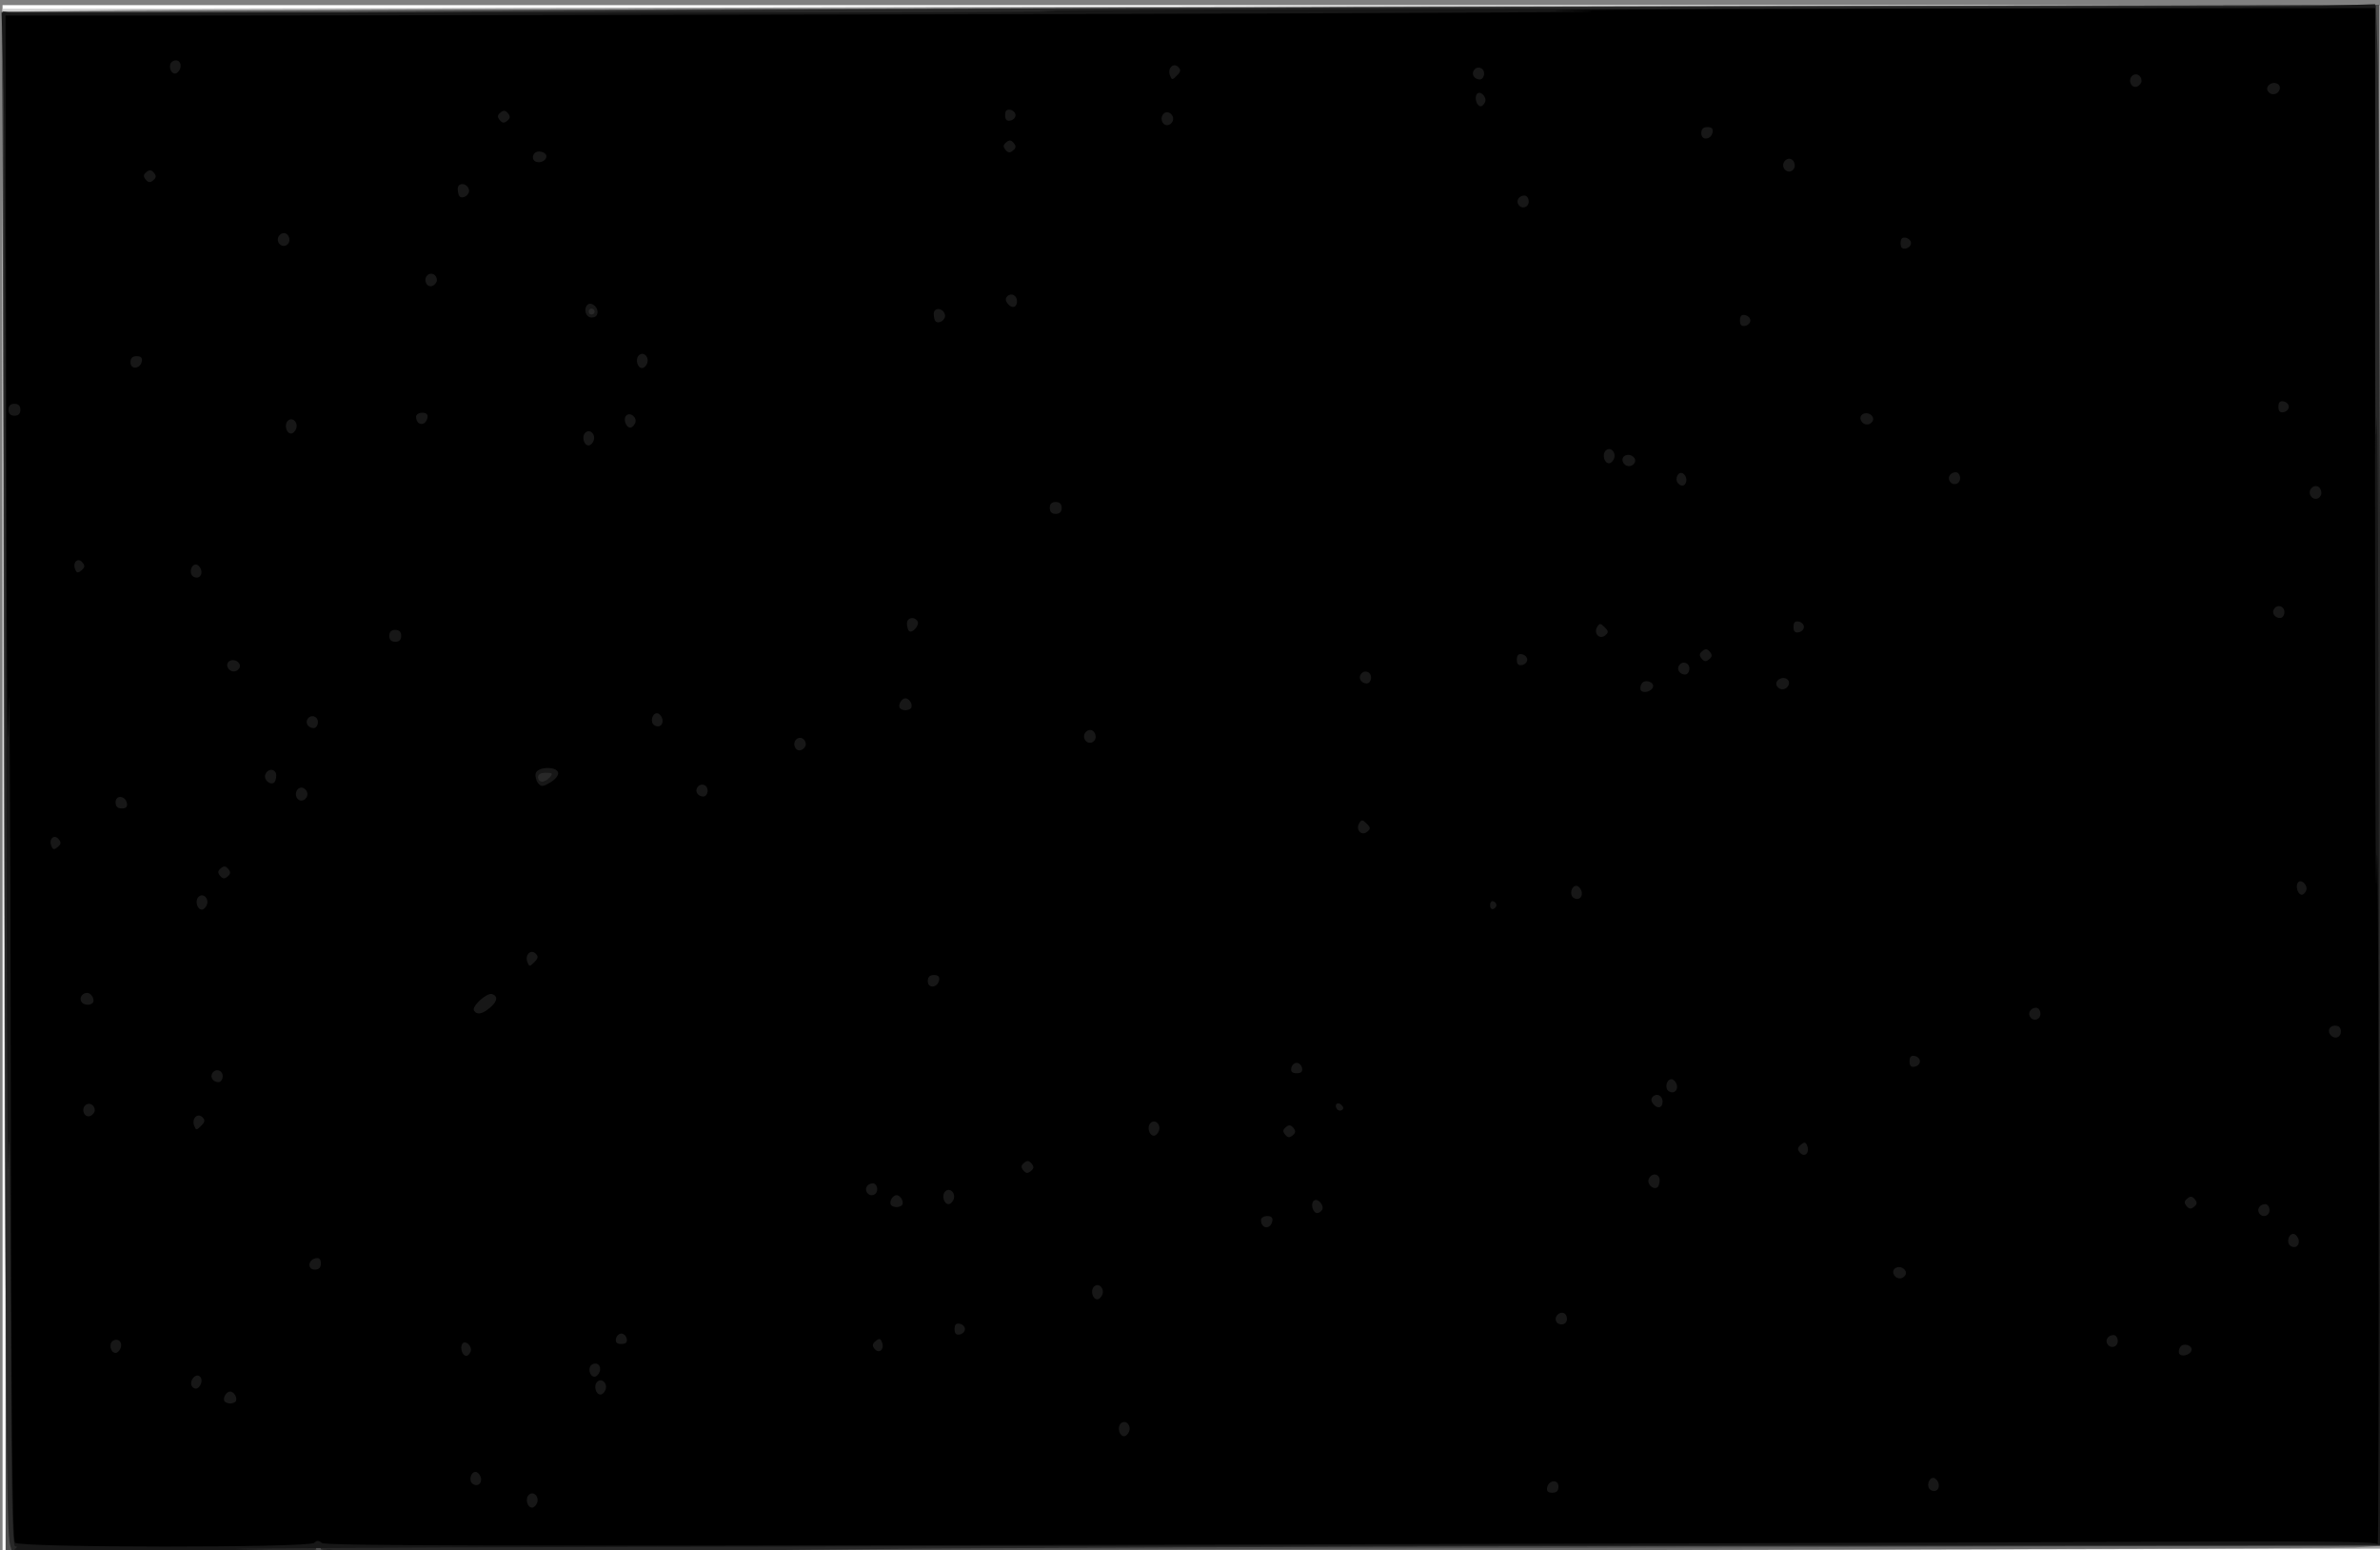 <?xml version="1.0" encoding="UTF-8" standalone="no"?>
<!-- Created with Inkscape (http://www.inkscape.org/) -->

<svg
   xmlns:dc="http://purl.org/dc/elements/1.1/"
   xmlns:cc="http://creativecommons.org/ns#"
   xmlns:rdf="http://www.w3.org/1999/02/22-rdf-syntax-ns#"
   xmlns:svg="http://www.w3.org/2000/svg"
   xmlns="http://www.w3.org/2000/svg"
   xmlns:sodipodi="http://sodipodi.sourceforge.net/DTD/sodipodi-0.dtd"
   xmlns:inkscape="http://www.inkscape.org/namespaces/inkscape"
   id="svg3387"
   version="1.1"
   inkscape:version="0.91 r"
   width="800"
   height="521"
   viewBox="0 0 800 521"
   sodipodi:docname="background.png">
  <rect x="0" y="0" width="800" height="521" fill="#808080" stroke="none"/>
  <defs
     id="defs3391" />
  <sodipodi:namedview
     pagecolor="#ffffff"
     bordercolor="#666666"
     borderopacity="1"
     objecttolerance="10"
     gridtolerance="10"
     guidetolerance="10"
     inkscape:pageopacity="0"
     inkscape:pageshadow="2"
     inkscape:window-width="1301"
     inkscape:window-height="744"
     id="namedview3389"
     showgrid="false"
     inkscape:zoom="1.1650672"
     inkscape:cx="400"
     inkscape:cy="260.5"
     inkscape:window-x="65"
     inkscape:window-y="24"
     inkscape:window-maximized="1"
     inkscape:current-layer="svg3387" />
  <path
     inkscape:connector-curvature="0"
     id="path3413"
     d="m 0.858,262.217 0,-260.5 400,0 400,0 0,260.5 0,260.5 -400,0 -400,0 0,-260.5 z"
     style="fill:#fcfcfc" />
  <path
     inkscape:connector-curvature="0"
     id="path3411"
     d="M 1.524,386.861 C 1.158,312.257 0.859,195.361 0.859,127.094 L 0.858,2.971 399.903,2.222 C 619.377,1.81 799.147,1.672 799.391,1.916 799.635,2.16 800.139,118.934 800.512,261.414 l 0.677,259.054 -318.915,0.617 c -175.404,0.339 -355.179,0.798 -399.501,1.019 L 2.188,522.505 1.524,386.861 Z"
     style="fill:#cfcfcf" />
  <path
     inkscape:connector-curvature="0"
     id="path3409"
     d="M 2.368,521.717 C 2.203,521.442 1.735,404.833 1.328,262.587 L 0.588,3.957 42.973,3.351 C 66.285,3.018 246.046,2.473 442.442,2.14 l 357.084,-0.606 0.666,185.341 c 0.366,101.938 0.666,218.697 0.666,259.465 l 3e-4,74.124 -399.096,0.876 C 182.26,521.822 2.532,521.992 2.368,521.717 Z"
     style="fill:#a0a0a0" />
  <path
     inkscape:connector-curvature="0"
     id="path3407"
     d="M 1.442,263.201 C 1.042,120.93 0.939,4.302 1.214,4.028 1.761,3.481 798.844,1.338 799.307,1.882 c 0.157,0.184 0.6,116.728 0.985,258.987 l 0.7,258.652 -9.317,0.571 c -5.124,0.314 -184.859,0.844 -399.411,1.177 L 2.17,521.874 1.442,263.201 Z"
     style="fill:#6c6c6c" />
  <path
     inkscape:connector-curvature="0"
     id="path3405"
     d="M 1.882,397.129 C 1.878,328.427 1.572,211.86 1.203,138.09 L 0.531,3.964 158.945,3.357 c 87.127,-0.334 266.976,-0.871 399.664,-1.193 l 241.25,-0.586 0,132.904 c 0,73.097 0.299,189.605 0.664,258.907 l 0.664,126.003 -203.415,0.662 c -111.878,0.364 -291.72,0.96 -399.649,1.325 L 1.889,522.041 1.882,397.129 Z"
     style="fill:#4e4e4e" />
  <path
     inkscape:connector-curvature="0"
     id="path3403"
     d="M 3.44,519.467 C 2.13,514.943 1.867,478.642 1.44,243.506 L 1.004,3.796 4.071,4.409 C 5.757,4.746 75.362,4.504 158.748,3.871 242.134,3.238 420.223,2.511 554.502,2.255 l 244.144,-0.465 0.582,17.214 c 0.32,9.467 0.78,125.954 1.023,258.86 l 0.441,241.646 -216.167,0.15 c -118.892,0.083 -253.517,0.566 -299.167,1.075 -112.064,1.249 -177.5,1.242 -177.5,-0.018 0,-0.55 -0.477,-1 -1.059,-1 -0.582,0 -0.781,0.45 -0.441,1 0.409,0.662 -16.784,1 -50.824,1 l -51.442,0 -0.651,-2.25 z"
     style="fill:#282828" />
  <path
     inkscape:connector-curvature="0"
     id="path3401"
     d="m 4.858,520.717 c 1,-0.646 1.083,-0.974 0.25,-0.985 -0.987,-0.012 -1.298,-16.562 -1.477,-78.765 -0.146,-50.916 -0.42,-68.677 -0.773,-50.25 -0.301,15.675 -0.65,-53.175 -0.776,-153 C 1.957,137.892 1.561,44.517 1.202,30.217 l -0.652,-26 L 192.454,4.241 C 298.001,4.255 369.733,4.021 351.858,3.72 333.983,3.42 417.723,3.072 537.947,2.946 658.171,2.82 765.946,2.424 777.447,2.065 l 20.911,-0.651 -0.034,83.401 c -0.019,45.871 0.218,71.701 0.525,57.401 0.308,-14.3 0.661,56.615 0.784,157.59 0.123,100.974 0.516,191.649 0.873,201.5 l 0.648,17.91 -181.398,0.133 c -341.634,0.251 -563.394,0.814 -538.398,1.367 19.841,0.439 14.372,0.596 -26.5,0.761 -33.537,0.136 -50.977,-0.13 -50,-0.761 z m 180,-259.5 c 1.053,-1.268 0.84,-1.5 -1.378,-1.5 -1.664,0 -2.622,0.548 -2.622,1.5 0,0.825 0.62,1.5 1.378,1.5 0.758,0 1.938,-0.675 2.622,-1.5 z m 15,-156.5 c 0,-0.55 -0.45,-1 -1,-1 -0.55,0 -1,0.45 -1,1 0,0.55 0.45,1 1,1 0.55,0 1,-0.45 1,-1 z m -90.731,416.307 c 0.973,-0.254 2.323,-0.237 3,0.037 0.677,0.274 -0.119,0.481 -1.769,0.461 -1.65,-0.02 -2.204,-0.244 -1.231,-0.498 z"
     style="fill:#171717" />
  <path
     inkscape:connector-curvature="0"
     id="path3399"
     d="m 5.058,518.517 c -0.921,-0.921 -1.254,-38.474 -1.434,-161.75 -0.129,-88.302 -0.473,-140.75 -0.766,-116.55 -0.305,25.236 -0.632,-15.491 -0.766,-95.5 L 1.858,5.217 67.608,5.216 C 103.771,5.216 233.258,4.998 355.358,4.731 c 122.1,-0.267 200.625,-0.723 174.5,-1.014 -26.178,-0.292 23.425,-0.635 110.5,-0.765 l 158,-0.235 -0.021,164.25 c -0.011,90.338 0.222,146.925 0.518,125.75 0.296,-21.175 0.608,21.35 0.692,94.5 0.084,73.15 -0.066,132.461 -0.334,131.802 -0.375,-0.922 -20.55,-1.1 -87.671,-0.772 -47.951,0.234 -202.988,0.681 -344.526,0.994 -199.796,0.441 -257.667,0.299 -258.792,-0.635 -1.098,-0.912 -1.731,-0.923 -2.608,-0.046 -1.691,1.691 -98.866,1.65 -100.558,-0.042 z M 180.522,505.149 c 0.833,-2.172 -1.282,-4.215 -2.797,-2.7 -1.28,1.28 -0.487,4.267 1.133,4.267 0.585,0 1.333,-0.705 1.664,-1.567 z m 343.336,-5.506 c 0,-2.563 -3.31,-2.272 -3.812,0.335 -0.231,1.2 0.307,1.739 1.739,1.739 1.431,0 2.073,-0.642 2.073,-2.073 z m 127.664,-1.359 c -0.331,-0.862 -1.08,-1.567 -1.664,-1.567 -1.719,0 -2.415,3.125 -0.904,4.059 1.775,1.097 3.356,-0.438 2.568,-2.492 z m -490,-2 c -0.331,-0.862 -1.08,-1.567 -1.664,-1.567 -1.719,0 -2.415,3.125 -0.904,4.059 1.775,1.097 3.356,-0.438 2.568,-2.492 z m 218,-15.134 c 0.833,-2.172 -1.282,-4.215 -2.797,-2.7 -1.28,1.28 -0.487,4.267 1.133,4.267 0.585,0 1.333,-0.705 1.664,-1.567 z M 79.123,471.119 c 0.939,-0.939 -0.339,-3.402 -1.764,-3.402 -1.426,0 -2.703,2.463 -1.764,3.402 0.329,0.329 1.123,0.598 1.764,0.598 0.642,0 1.436,-0.269 1.764,-0.598 z m 124.4,-3.969 c 0.833,-2.172 -1.282,-4.215 -2.797,-2.7 -1.28,1.28 -0.487,4.267 1.133,4.267 0.585,0 1.333,-0.705 1.664,-1.567 z m -136,-2 c 0.888,-2.315 -1.077,-3.845 -2.593,-2.019 -1.281,1.544 -0.701,3.586 1.019,3.586 0.535,0 1.243,-0.705 1.574,-1.567 z m 134,-4 c 0.788,-2.054 -0.794,-3.589 -2.568,-2.492 -1.511,0.934 -0.815,4.059 0.904,4.059 0.585,0 1.333,-0.705 1.664,-1.567 z m -43.331,-6.86 c 0.703,-1.831 -1.856,-4.155 -2.833,-2.574 -0.824,1.333 0.084,4.001 1.361,4.001 0.508,0 1.171,-0.642 1.472,-1.427 z m 578.417,-0.323 c 0.591,-1.775 -2.771,-2.835 -3.785,-1.194 -0.458,0.741 -0.596,1.732 -0.306,2.201 0.74,1.198 3.591,0.496 4.091,-1.007 z M 40.522,453.149 c 0.788,-2.054 -0.794,-3.589 -2.568,-2.492 -1.511,0.934 -0.815,4.059 0.904,4.059 0.585,0 1.333,-0.705 1.664,-1.567 z m 255.957,-1.978 c -0.526,-1.371 -0.921,-1.451 -2.145,-0.435 -1.165,0.967 -1.239,1.561 -0.331,2.655 1.495,1.802 3.373,0.117 2.476,-2.22 z m 415.379,-0.455 c 0,-1.1 -0.648,-2 -1.441,-2 -1.767,0 -2.896,1.646 -2.059,3 1.087,1.76 3.5,1.07 3.5,-1 z m -501.19,-0.75 c -0.185,-0.963 -1,-1.75 -1.81,-1.75 -0.81,0 -1.624,0.787 -1.81,1.75 -0.236,1.228 0.303,1.75 1.81,1.75 1.506,0 2.046,-0.522 1.81,-1.75 z m 113.69,-3.25 c 0,-0.81 -0.787,-1.624 -1.75,-1.81 -1.228,-0.236 -1.75,0.303 -1.75,1.81 0,1.506 0.522,2.046 1.75,1.81 0.963,-0.185 1.75,-1 1.75,-1.81 z m 202.171,-4.416 c -0.345,-0.898 -1.242,-1.302 -2.133,-0.96 -1.85,0.71 -2.032,3.028 -0.288,3.668 1.767,0.648 3.125,-0.871 2.421,-2.708 z m -156.006,-7.151 c 0.833,-2.172 -1.282,-4.215 -2.797,-2.7 -1.28,1.28 -0.487,4.267 1.133,4.267 0.585,0 1.333,-0.705 1.664,-1.567 z m 269.89,-6.52 c 0.941,-1.522 -1.102,-3.3 -2.97,-2.584 -0.898,0.345 -1.302,1.242 -0.96,2.133 0.682,1.779 2.949,2.038 3.93,0.451 z m -532.554,-3.986 c 0,-1.431 -0.539,-1.97 -1.739,-1.739 -2.607,0.502 -2.897,3.812 -0.335,3.812 1.431,0 2.073,-0.642 2.073,-2.073 z m 664.664,-8.359 c -0.331,-0.862 -1.08,-1.567 -1.664,-1.567 -1.719,0 -2.415,3.125 -0.904,4.059 1.775,1.097 3.356,-0.438 2.568,-2.492 z m -344.841,-5.9 c 0.218,-1.124 -0.352,-1.667 -1.75,-1.667 -1.14,0 -2.073,0.6 -2.073,1.333 0,3.063 3.239,3.346 3.823,0.334 z m 335.177,-3.667 c 0,-1.1 -0.648,-2 -1.441,-2 -1.767,0 -2.896,1.646 -2.059,3 1.087,1.76 3.5,1.07 3.5,-1 z m -318.473,-0.044 c 0.937,-1.516 -1.603,-4.28 -2.817,-3.066 -1.122,1.122 -0.249,4.11 1.2,4.11 0.535,0 1.263,-0.47 1.617,-1.044 z m 293.353,-3.601 c -0.871,-1.05 -1.475,-1.106 -2.525,-0.235 -1.05,0.871 -1.106,1.475 -0.235,2.525 0.871,1.05 1.475,1.106 2.525,0.235 1.05,-0.871 1.106,-1.475 0.235,-2.525 z m -434.615,2.047 c 0.939,-0.939 -0.339,-3.402 -1.764,-3.402 -1.426,0 -2.703,2.463 -1.764,3.402 0.329,0.329 1.123,0.598 1.764,0.598 0.642,0 1.436,-0.269 1.764,-0.598 z m 17.4,-1.969 c 0.833,-2.172 -1.282,-4.215 -2.797,-2.7 -1.28,1.28 -0.487,4.267 1.133,4.267 0.585,0 1.333,-0.705 1.664,-1.567 z m -25.664,-3.433 c 0,-1.1 -0.648,-2 -1.441,-2 -1.767,0 -2.896,1.646 -2.059,3 1.087,1.76 3.5,1.07 3.5,-1 z m 263,-3.059 c 0,-2.34 -2.81,-2.6 -3.677,-0.34 -0.631,1.645 1.454,3.655 2.879,2.774 0.439,-0.271 0.798,-1.366 0.798,-2.434 z m -211.12,-5.586 c -0.871,-1.05 -1.475,-1.106 -2.525,-0.235 -1.05,0.871 -1.106,1.475 -0.235,2.525 0.871,1.05 1.475,1.106 2.525,0.235 1.05,-0.871 1.106,-1.475 0.235,-2.525 z m 260.741,-5.9 c -0.526,-1.371 -0.921,-1.451 -2.145,-0.435 -1.165,0.967 -1.239,1.561 -0.331,2.655 1.495,1.802 3.373,0.117 2.476,-2.22 z m -172.741,-6.1 c -0.871,-1.05 -1.475,-1.106 -2.525,-0.235 -1.05,0.871 -1.106,1.475 -0.235,2.525 0.871,1.05 1.475,1.106 2.525,0.235 1.05,-0.871 1.106,-1.475 0.235,-2.525 z m -45.215,1.078 c 0.833,-2.172 -1.282,-4.215 -2.797,-2.7 -1.28,1.28 -0.487,4.267 1.133,4.267 0.585,0 1.333,-0.705 1.664,-1.567 z M 68.065,375.524 c -1.64,-1.64 -3.713,0.433 -2.803,2.803 0.625,1.63 0.779,1.635 2.34,0.074 1.305,-1.305 1.406,-1.935 0.463,-2.878 z M 31.858,373.169 c 0,-1.879 -1.973,-2.879 -3.22,-1.632 -1.493,1.493 -0.18,4.271 1.682,3.556 0.846,-0.325 1.538,-1.19 1.538,-1.924 z m 419.104,-1.748 c -1.283,-1.283 -2.585,-0.291 -1.635,1.246 0.368,0.596 1.127,0.8 1.687,0.454 0.683,-0.422 0.666,-0.981 -0.052,-1.7 z m 107.896,-1.204 c 0,-1.935 -1.963,-2.937 -3.245,-1.655 -0.761,0.761 -0.703,1.514 0.2,2.602 1.41,1.699 3.044,1.19 3.044,-0.947 z m 4.664,-5.933 c -0.331,-0.862 -1.08,-1.567 -1.664,-1.567 -1.719,0 -2.415,3.125 -0.904,4.059 1.775,1.097 3.356,-0.438 2.568,-2.492 z M 74.858,361.717 c 0,-2.07 -2.413,-2.76 -3.5,-1 -0.837,1.354 0.292,3 2.059,3 0.793,0 1.441,-0.9 1.441,-2 z m 362.81,-2.75 c -0.185,-0.963 -1,-1.75 -1.81,-1.75 -0.81,0 -1.624,0.787 -1.81,1.75 -0.236,1.228 0.303,1.75 1.81,1.75 1.506,0 2.046,-0.522 1.81,-1.75 z m 207.69,-2.25 c 0,-0.81 -0.787,-1.624 -1.75,-1.81 -1.228,-0.236 -1.75,0.303 -1.75,1.81 0,1.506 0.522,2.046 1.75,1.81 0.963,-0.185 1.75,-1 1.75,-1.81 z m 141.5,-10 c 0,-1.333 -0.667,-2 -2,-2 -1.927,0 -2.71,1.957 -1.333,3.333 1.377,1.377 3.333,0.594 3.333,-1.333 z m -101,-6 c 0,-1.1 -0.648,-2 -1.441,-2 -1.767,0 -2.896,1.646 -2.059,3 1.087,1.76 3.5,1.07 3.5,-1 z m -521.25,-1.944 c 2.561,-2.137 2.886,-3.875 0.868,-4.649 -1.73,-0.664 -7.032,4.114 -6.15,5.542 0.95,1.537 2.731,1.236 5.282,-0.892 z M 31.123,337.119 c 0.954,-0.954 -0.35,-3.402 -1.812,-3.402 -1.675,0 -2.768,1.68 -1.952,3 0.683,1.105 2.832,1.335 3.764,0.402 z m 284.547,-7.664 c 0.231,-1.2 -0.307,-1.739 -1.739,-1.739 -1.431,0 -2.073,0.642 -2.073,2.073 0,2.563 3.31,2.272 3.812,-0.335 z m -135.605,-8.931 c -1.64,-1.64 -3.713,0.433 -2.803,2.803 0.625,1.63 0.779,1.635 2.34,0.074 1.305,-1.305 1.406,-1.935 0.463,-2.878 z M 69.522,304.149 c 0.833,-2.172 -1.282,-4.215 -2.797,-2.7 -1.28,1.28 -0.487,4.267 1.133,4.267 0.585,0 1.333,-0.705 1.664,-1.567 z m 433.486,0.067 c 0,-0.522 -0.484,-1.111 -1.075,-1.308 -0.591,-0.197 -1.075,0.392 -1.075,1.308 0,0.917 0.484,1.505 1.075,1.308 0.591,-0.197 1.075,-0.786 1.075,-1.308 z m 28.514,-4.933 c -0.331,-0.862 -1.08,-1.567 -1.664,-1.567 -1.719,0 -2.415,3.125 -0.904,4.059 1.775,1.097 3.356,-0.438 2.568,-2.492 z m 243.669,0.006 c 0.703,-1.831 -1.856,-4.155 -2.833,-2.574 -0.824,1.333 0.084,4.001 1.361,4.001 0.508,0 1.171,-0.642 1.472,-1.427 z M 76.738,292.072 c -0.871,-1.05 -1.475,-1.106 -2.525,-0.235 -1.05,0.871 -1.106,1.475 -0.235,2.525 0.871,1.05 1.475,1.106 2.525,0.235 1.05,-0.871 1.106,-1.475 0.235,-2.525 z M 19.713,282.042 c -1.495,-1.802 -3.373,-0.117 -2.476,2.22 0.526,1.371 0.921,1.451 2.145,0.435 1.165,-0.967 1.239,-1.561 0.331,-2.655 z m 439.659,-5.239 c -1.381,-1.381 -1.704,-1.396 -2.493,-0.119 -1.335,2.16 0.776,4.446 2.662,2.882 1.217,-1.01 1.193,-1.401 -0.169,-2.762 z M 42.67,269.978 c -0.502,-2.607 -3.812,-2.897 -3.812,-0.335 0,1.431 0.642,2.073 2.073,2.073 1.431,0 1.97,-0.539 1.739,-1.739 z m 60.522,-3.835 c -0.301,-0.785 -1.126,-1.427 -1.834,-1.427 -1.771,0 -2.584,2.516 -1.246,3.854 1.442,1.442 3.839,-0.448 3.079,-2.427 z m 134.666,-0.427 c 0,-2.07 -2.413,-2.76 -3.5,-1 -0.837,1.354 0.292,3 2.059,3 0.793,0 1.441,-0.9 1.441,-2 z m -50.235,-5.982 c -0.445,-2.312 -7.132,-2.064 -7.584,0.281 -0.19,0.989 0.192,2.447 0.85,3.239 1.036,1.248 1.588,1.21 4.111,-0.281 1.603,-0.947 2.783,-2.405 2.623,-3.239 z m -94.765,0.923 c 0,-2.34 -2.81,-2.6 -3.677,-0.34 -0.631,1.645 1.454,3.655 2.879,2.774 0.439,-0.271 0.798,-1.366 0.798,-2.434 z m 178,-10.489 c 0,-1.879 -1.973,-2.879 -3.22,-1.632 -1.493,1.493 -0.18,4.271 1.682,3.556 0.846,-0.325 1.538,-1.19 1.538,-1.924 z m 97.315,-1.83 c 0.291,-0.758 0.035,-1.872 -0.569,-2.476 -1.442,-1.442 -3.839,0.448 -3.079,2.427 0.698,1.819 2.957,1.849 3.648,0.049 z m -261.315,-5.622 c 0,-2.07 -2.413,-2.76 -3.5,-1 -0.837,1.354 0.292,3 2.059,3 0.793,0 1.441,-0.9 1.441,-2 z m 115.664,-1.433 c -0.331,-0.862 -1.08,-1.567 -1.664,-1.567 -1.719,0 -2.415,3.125 -0.904,4.059 1.775,1.097 3.356,-0.438 2.568,-2.492 z m 83.6,-3.165 c 0.939,-0.939 -0.339,-3.402 -1.764,-3.402 -1.426,0 -2.703,2.463 -1.764,3.402 0.329,0.329 1.123,0.598 1.764,0.598 0.642,0 1.436,-0.269 1.764,-0.598 z m 249.486,-7.152 c 0.591,-1.775 -2.771,-2.835 -3.785,-1.194 -0.458,0.741 -0.596,1.732 -0.306,2.201 0.74,1.198 3.591,0.496 4.091,-1.007 z m 45.626,-0.788 c 0.342,-0.891 -0.062,-1.788 -0.96,-2.133 -1.867,-0.717 -3.911,1.061 -2.97,2.584 0.981,1.588 3.248,1.328 3.93,-0.451 z m -140.376,-2.462 c 0,-2.07 -2.413,-2.76 -3.5,-1 -0.837,1.354 0.292,3 2.059,3 0.793,0 1.441,-0.9 1.441,-2 z m 107,-3 c 0,-2.07 -2.413,-2.76 -3.5,-1 -0.837,1.354 0.292,3 2.059,3 0.793,0 1.441,-0.9 1.441,-2 z m -487.446,-0.087 c 0.941,-1.522 -1.102,-3.3 -2.97,-2.584 -0.898,0.345 -1.302,1.242 -0.96,2.133 0.682,1.779 2.949,2.038 3.93,0.451 z m 432.946,-2.913 c 0,-0.81 -0.787,-1.624 -1.75,-1.81 -1.228,-0.236 -1.75,0.303 -1.75,1.81 0,1.506 0.522,2.046 1.75,1.81 0.963,-0.185 1.75,-1 1.75,-1.81 z m 61.38,-2.645 c -0.871,-1.05 -1.475,-1.106 -2.525,-0.235 -1.05,0.871 -1.106,1.475 -0.235,2.525 0.871,1.05 1.475,1.106 2.525,0.235 1.05,-0.871 1.106,-1.475 0.235,-2.525 z m -439.88,-5.355 c 0,-1.333 -0.667,-2 -2,-2 -1.333,0 -2,0.667 -2,2 0,1.333 0.667,2 2,2 1.333,0 2,-0.667 2,-2 z m 404.514,-2.914 c -1.381,-1.381 -1.704,-1.396 -2.493,-0.119 -1.335,2.16 0.776,4.446 2.662,2.882 1.217,-1.01 1.193,-1.401 -0.169,-2.762 z M 308.418,208.813 c -1.093,-1.768 -3.559,-1.257 -3.559,0.737 0,1.008 0.311,2.144 0.69,2.524 1.02,1.02 3.66,-1.98 2.869,-3.261 z m 297.941,1.904 c 0,-0.81 -0.787,-1.624 -1.75,-1.81 -1.228,-0.236 -1.75,0.303 -1.75,1.81 0,1.506 0.522,2.046 1.75,1.81 0.963,-0.185 1.75,-1 1.75,-1.81 z m 161.5,-5 c 0,-2.07 -2.413,-2.76 -3.5,-1 -0.837,1.354 0.292,3 2.059,3 0.793,0 1.441,-0.9 1.441,-2 z M 67.522,191.284 c -0.331,-0.862 -1.08,-1.567 -1.664,-1.567 -1.719,0 -2.415,3.125 -0.904,4.059 1.775,1.097 3.356,-0.438 2.568,-2.492 z m -39.809,-2.242 c -1.495,-1.802 -3.373,-0.117 -2.476,2.22 0.526,1.371 0.921,1.451 2.145,0.435 1.165,-0.967 1.239,-1.561 0.331,-2.655 z M 356.858,170.717 c 0,-1.333 -0.667,-2 -2,-2 -1.333,0 -2,0.667 -2,2 0,1.333 0.667,2 2,2 1.333,0 2,-0.667 2,-2 z m 423.315,-4.378 c 0.291,-0.758 0.035,-1.872 -0.569,-2.476 -1.442,-1.442 -3.839,0.448 -3.079,2.427 0.698,1.819 2.957,1.849 3.648,0.049 z m -213.315,-5.122 c 0,-0.76 -0.5,-1.691 -1.112,-2.069 -1.579,-0.976 -2.999,1.731 -1.718,3.275 1.228,1.479 2.829,0.797 2.829,-1.205 z m 92,-0.5 c 0,-1.1 -0.648,-2 -1.441,-2 -1.767,0 -2.896,1.646 -2.059,3 1.087,1.76 3.5,1.07 3.5,-1 z m -109.446,-5.087 c 0.941,-1.522 -1.102,-3.3 -2.97,-2.584 -0.898,0.345 -1.302,1.242 -0.96,2.133 0.682,1.779 2.949,2.038 3.93,0.451 z m -6.89,-1.48 c 0.833,-2.172 -1.282,-4.215 -2.797,-2.7 -1.28,1.28 -0.487,4.267 1.133,4.267 0.585,0 1.333,-0.705 1.664,-1.567 z m -343,-6 c 0.833,-2.172 -1.282,-4.215 -2.797,-2.7 -1.28,1.28 -0.487,4.267 1.133,4.267 0.585,0 1.333,-0.705 1.664,-1.567 z m -100,-4 c 0.833,-2.172 -1.282,-4.215 -2.797,-2.7 -1.28,1.28 -0.487,4.267 1.133,4.267 0.585,0 1.333,-0.705 1.664,-1.567 z m 114.013,-2.034 c 0.707,-1.844 -1.711,-3.765 -3.052,-2.425 -1.091,1.091 -0.09,4.026 1.374,4.026 0.585,0 1.339,-0.72 1.677,-1.601 z m -69.854,-1.732 c 0.218,-1.124 -0.352,-1.667 -1.75,-1.667 -1.14,0 -2.073,0.6 -2.073,1.333 0,3.063 3.239,3.346 3.823,0.334 z m 485.731,1.246 c 0.941,-1.522 -1.102,-3.3 -2.97,-2.584 -0.898,0.345 -1.302,1.242 -0.96,2.133 0.682,1.779 2.949,2.038 3.93,0.451 z M 6.858,137.717 c 0,-1.333 -0.667,-2 -2,-2 -1.333,0 -2,0.667 -2,2 0,1.333 0.667,2 2,2 1.333,0 2,-0.667 2,-2 z m 762.5,-1 c 0,-0.81 -0.787,-1.624 -1.75,-1.81 -1.228,-0.236 -1.75,0.303 -1.75,1.81 0,1.506 0.522,2.046 1.75,1.81 0.963,-0.185 1.75,-1 1.75,-1.81 z M 47.67,121.455 c 0.231,-1.2 -0.307,-1.739 -1.739,-1.739 -1.431,0 -2.073,0.642 -2.073,2.073 0,2.563 3.31,2.272 3.812,-0.335 z m 169.852,0.694 c 0.833,-2.172 -1.282,-4.215 -2.797,-2.7 -1.28,1.28 -0.487,4.267 1.133,4.267 0.585,0 1.333,-0.705 1.664,-1.567 z m 370.836,-14.433 c 0,-0.81 -0.787,-1.624 -1.75,-1.81 -1.228,-0.236 -1.75,0.303 -1.75,1.81 0,1.506 0.522,2.046 1.75,1.81 0.963,-0.185 1.75,-1 1.75,-1.81 z M 317.646,105.852 c -0.461,-2.396 -3.788,-2.726 -3.788,-0.376 0,1.049 0.269,2.176 0.598,2.504 1.103,1.103 3.504,-0.499 3.19,-2.129 z m -116.788,-1.029 c 0,-1.899 -2.283,-3.491 -3.402,-2.371 -1.435,1.435 -0.504,4.264 1.402,4.264 1.296,0 2,-0.667 2,-1.893 z m 141,-3.607 c 0,-1.935 -1.963,-2.937 -3.245,-1.655 -0.761,0.761 -0.703,1.514 0.2,2.602 1.41,1.699 3.044,1.19 3.044,-0.947 z m -195,-7.048 c 0,-1.879 -1.973,-2.879 -3.22,-1.632 -1.493,1.493 -0.18,4.271 1.682,3.556 0.846,-0.325 1.538,-1.19 1.538,-1.924 z m 495.5,-12.452 c 0,-0.81 -0.787,-1.624 -1.75,-1.81 -1.228,-0.236 -1.75,0.303 -1.75,1.81 0,1.506 0.522,2.046 1.75,1.81 0.963,-0.185 1.75,-1 1.75,-1.81 z M 97.173,81.338 c 0.291,-0.758 0.035,-1.872 -0.569,-2.476 -1.442,-1.442 -3.839,0.448 -3.079,2.427 0.698,1.819 2.957,1.849 3.648,0.049 z M 513.858,67.717 c 0,-1.1 -0.648,-2 -1.441,-2 -1.767,0 -2.896,1.646 -2.059,3 1.087,1.76 3.5,1.07 3.5,-1 z M 157.646,63.852 c -0.461,-2.396 -3.788,-2.726 -3.788,-0.376 0,1.049 0.269,2.176 0.598,2.504 1.103,1.103 3.504,-0.499 3.19,-2.129 z M 51.738,58.072 c -0.871,-1.05 -1.475,-1.106 -2.525,-0.235 -1.05,0.871 -1.106,1.475 -0.235,2.525 0.871,1.05 1.475,1.106 2.525,0.235 1.05,-0.871 1.106,-1.475 0.235,-2.525 z M 603.173,56.338 c 0.291,-0.758 0.035,-1.872 -0.569,-2.476 -1.442,-1.442 -3.839,0.448 -3.079,2.427 0.698,1.819 2.957,1.849 3.648,0.049 z M 183.609,52.967 c 0.547,-1.642 -2.586,-2.814 -3.93,-1.47 -0.575,0.575 -0.728,1.56 -0.34,2.188 0.884,1.43 3.713,0.954 4.27,-0.718 z m 157.129,-4.896 c -0.871,-1.05 -1.475,-1.106 -2.525,-0.235 -1.05,0.871 -1.106,1.475 -0.235,2.525 0.871,1.05 1.475,1.106 2.525,0.235 1.05,-0.871 1.106,-1.475 0.235,-2.525 z m 234.932,-3.616 c 0.231,-1.2 -0.307,-1.739 -1.739,-1.739 -1.431,0 -2.073,0.642 -2.073,2.073 0,2.563 3.31,2.272 3.812,-0.335 z M 394.192,39.144 c -0.301,-0.785 -1.126,-1.427 -1.834,-1.427 -1.771,0 -2.584,2.516 -1.246,3.854 1.442,1.442 3.839,-0.448 3.079,-2.427 z M 170.738,38.072 c -0.871,-1.05 -1.475,-1.106 -2.525,-0.235 -1.05,0.871 -1.106,1.475 -0.235,2.525 0.871,1.05 1.475,1.106 2.525,0.235 1.05,-0.871 1.106,-1.475 0.235,-2.525 z m 170.62,0.645 c 0,-0.81 -0.787,-1.624 -1.75,-1.81 -1.228,-0.236 -1.75,0.303 -1.75,1.81 0,1.506 0.522,2.046 1.75,1.81 0.963,-0.185 1.75,-1 1.75,-1.81 z m 157.834,-4.427 c 0.703,-1.831 -1.856,-4.155 -2.833,-2.574 -0.824,1.333 0.084,4.001 1.361,4.001 0.508,0 1.171,-0.642 1.472,-1.427 z m 267.043,-4.111 c 0.342,-0.891 -0.062,-1.788 -0.96,-2.133 -1.867,-0.717 -3.911,1.061 -2.97,2.584 0.981,1.588 3.248,1.328 3.93,-0.451 z m -46.376,-3.01 c 0,-1.879 -1.973,-2.879 -3.22,-1.632 -1.493,1.493 -0.18,4.271 1.682,3.556 0.846,-0.325 1.538,-1.19 1.538,-1.924 z M 396.065,22.524 c -1.64,-1.64 -3.713,0.433 -2.803,2.803 0.625,1.63 0.779,1.635 2.34,0.074 1.305,-1.305 1.406,-1.935 0.463,-2.878 z m 102.793,2.193 c 0,-2.07 -2.413,-2.76 -3.5,-1 -0.837,1.354 0.292,3 2.059,3 0.793,0 1.441,-0.9 1.441,-2 z M 60.522,23.149 c 0.788,-2.054 -0.794,-3.589 -2.568,-2.492 -1.511,0.934 -0.815,4.059 0.904,4.059 0.585,0 1.333,-0.705 1.664,-1.567 z"
     style="fill:#000000" />
</svg>
